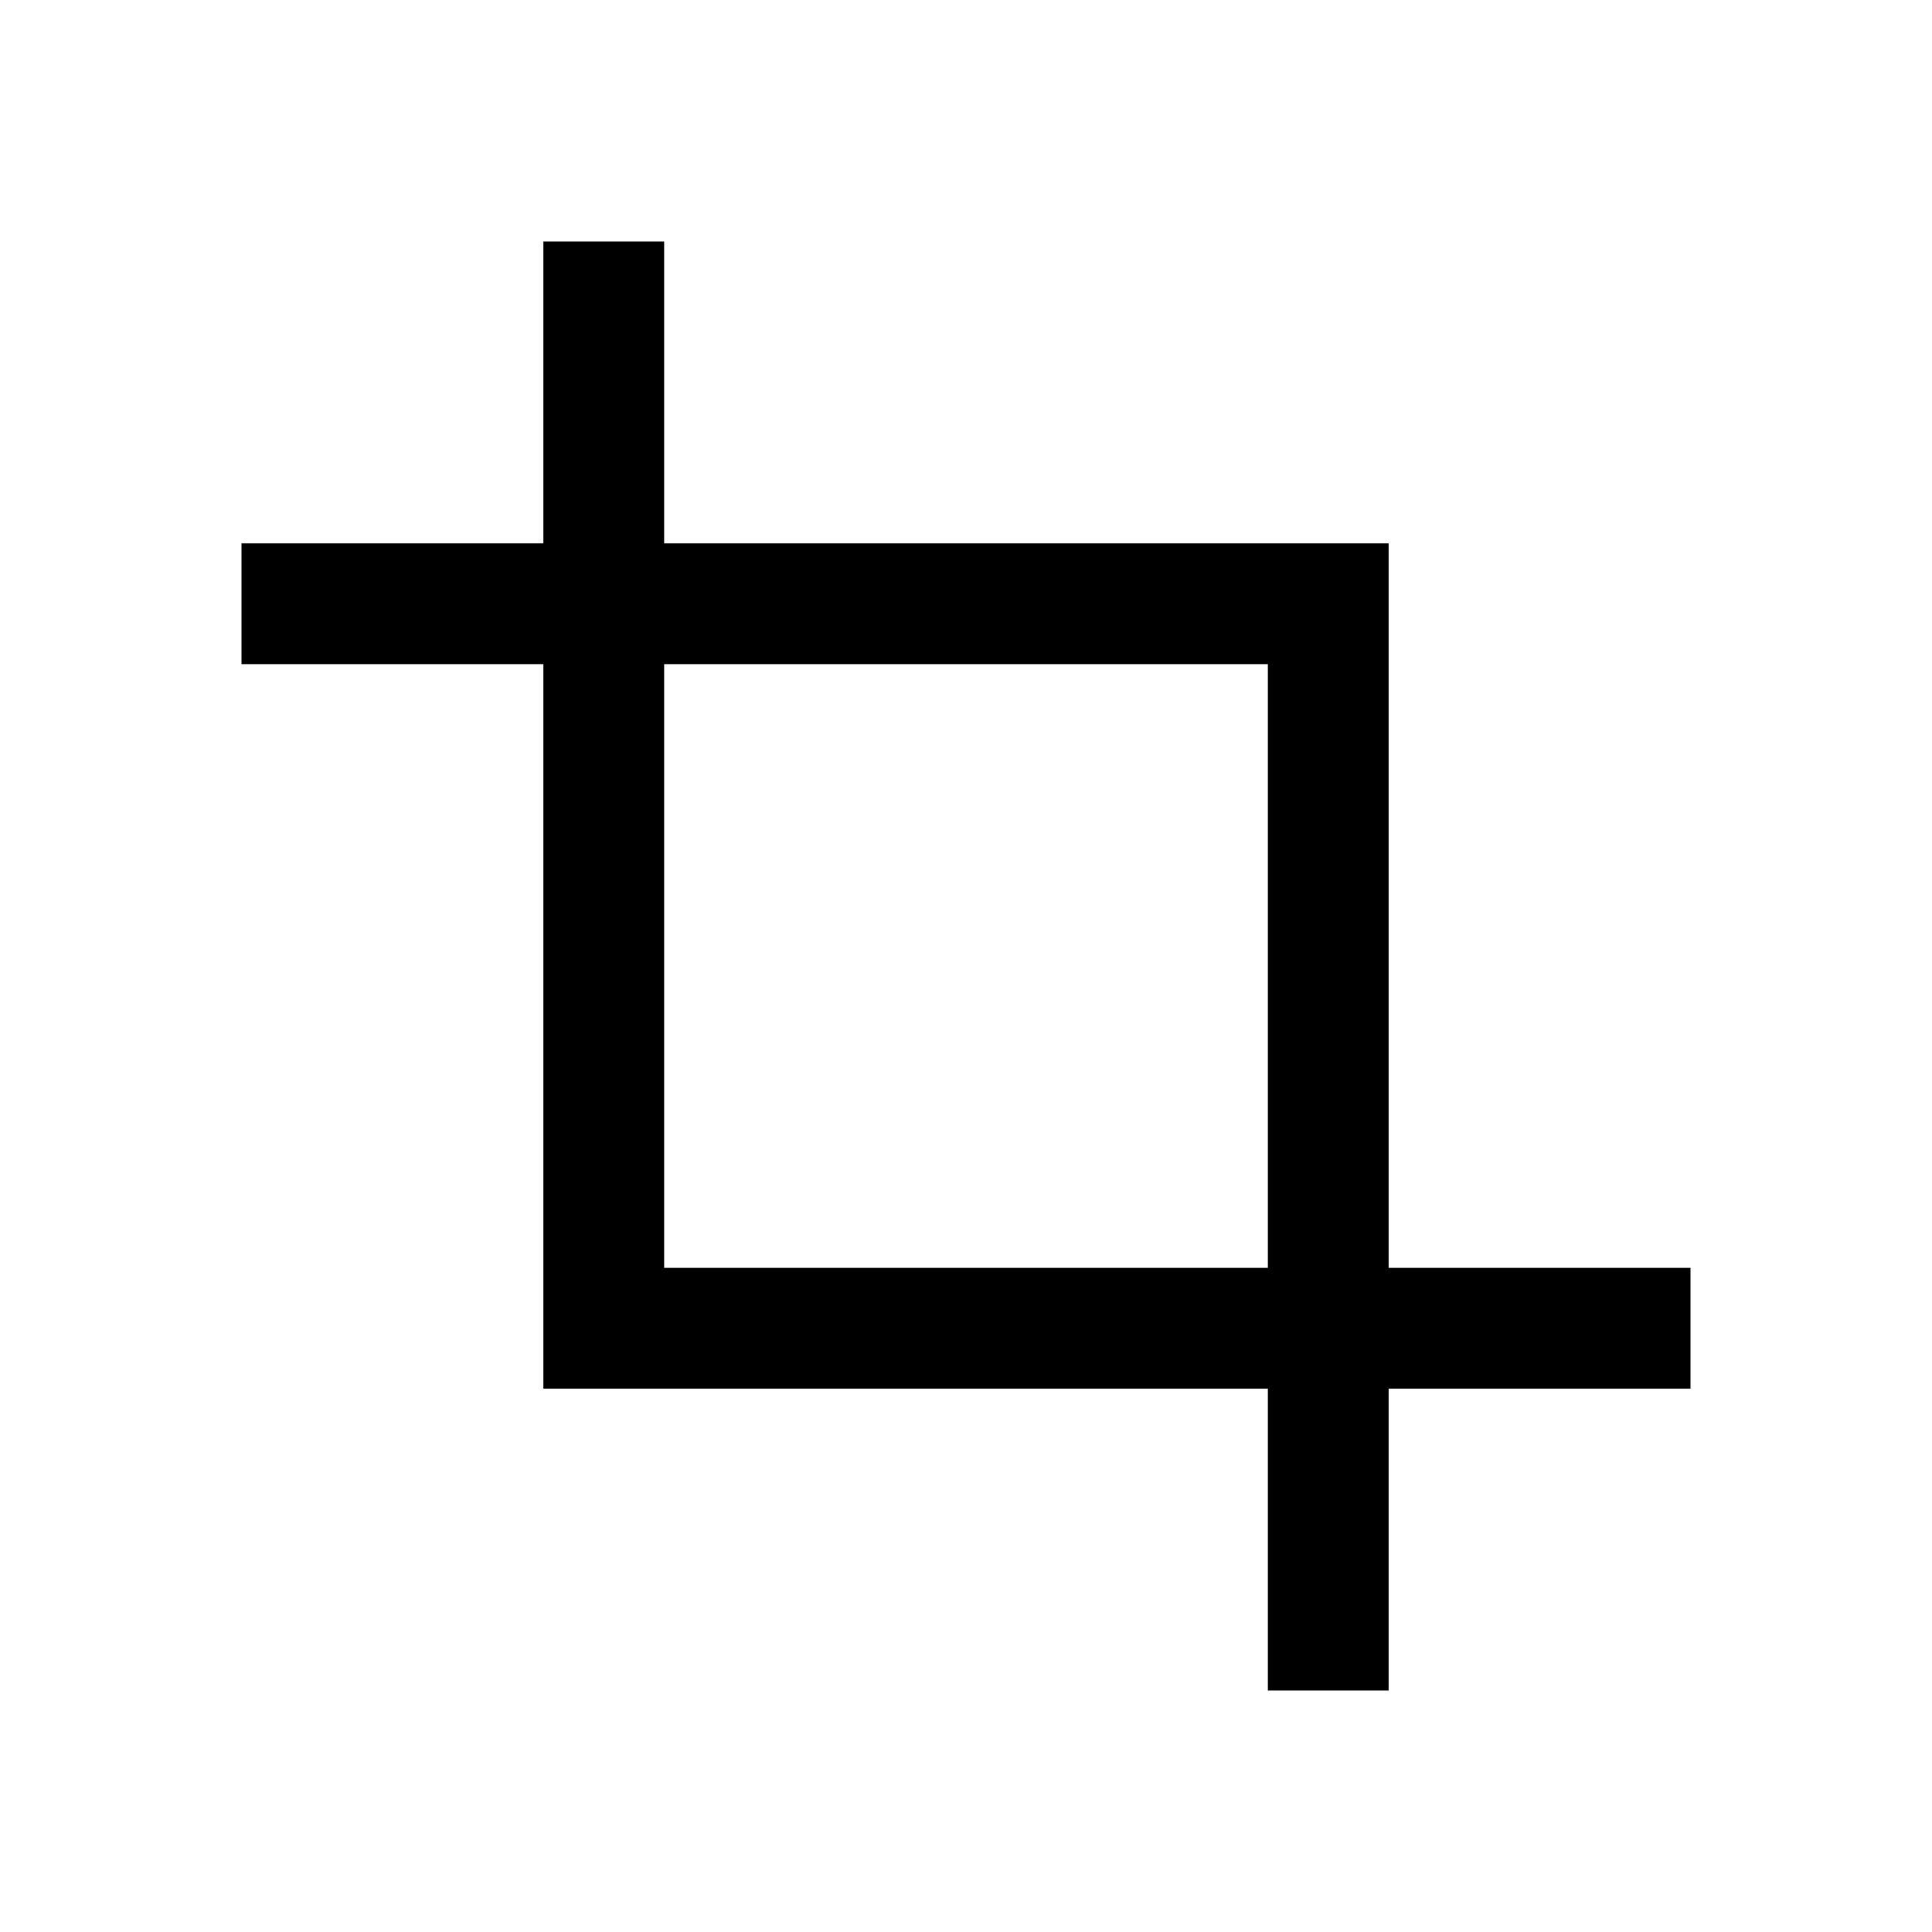 <svg xmlns="http://www.w3.org/2000/svg" viewBox="0 0 32 32" xml:space="preserve" enable-background="new 0 0 32 32">
    <path d="M28 21h-5V9H11V4H9v5H4v2h5v12h12v5h2v-5h5v-2zM11 11h10v10H11V11z"/>
</svg>
